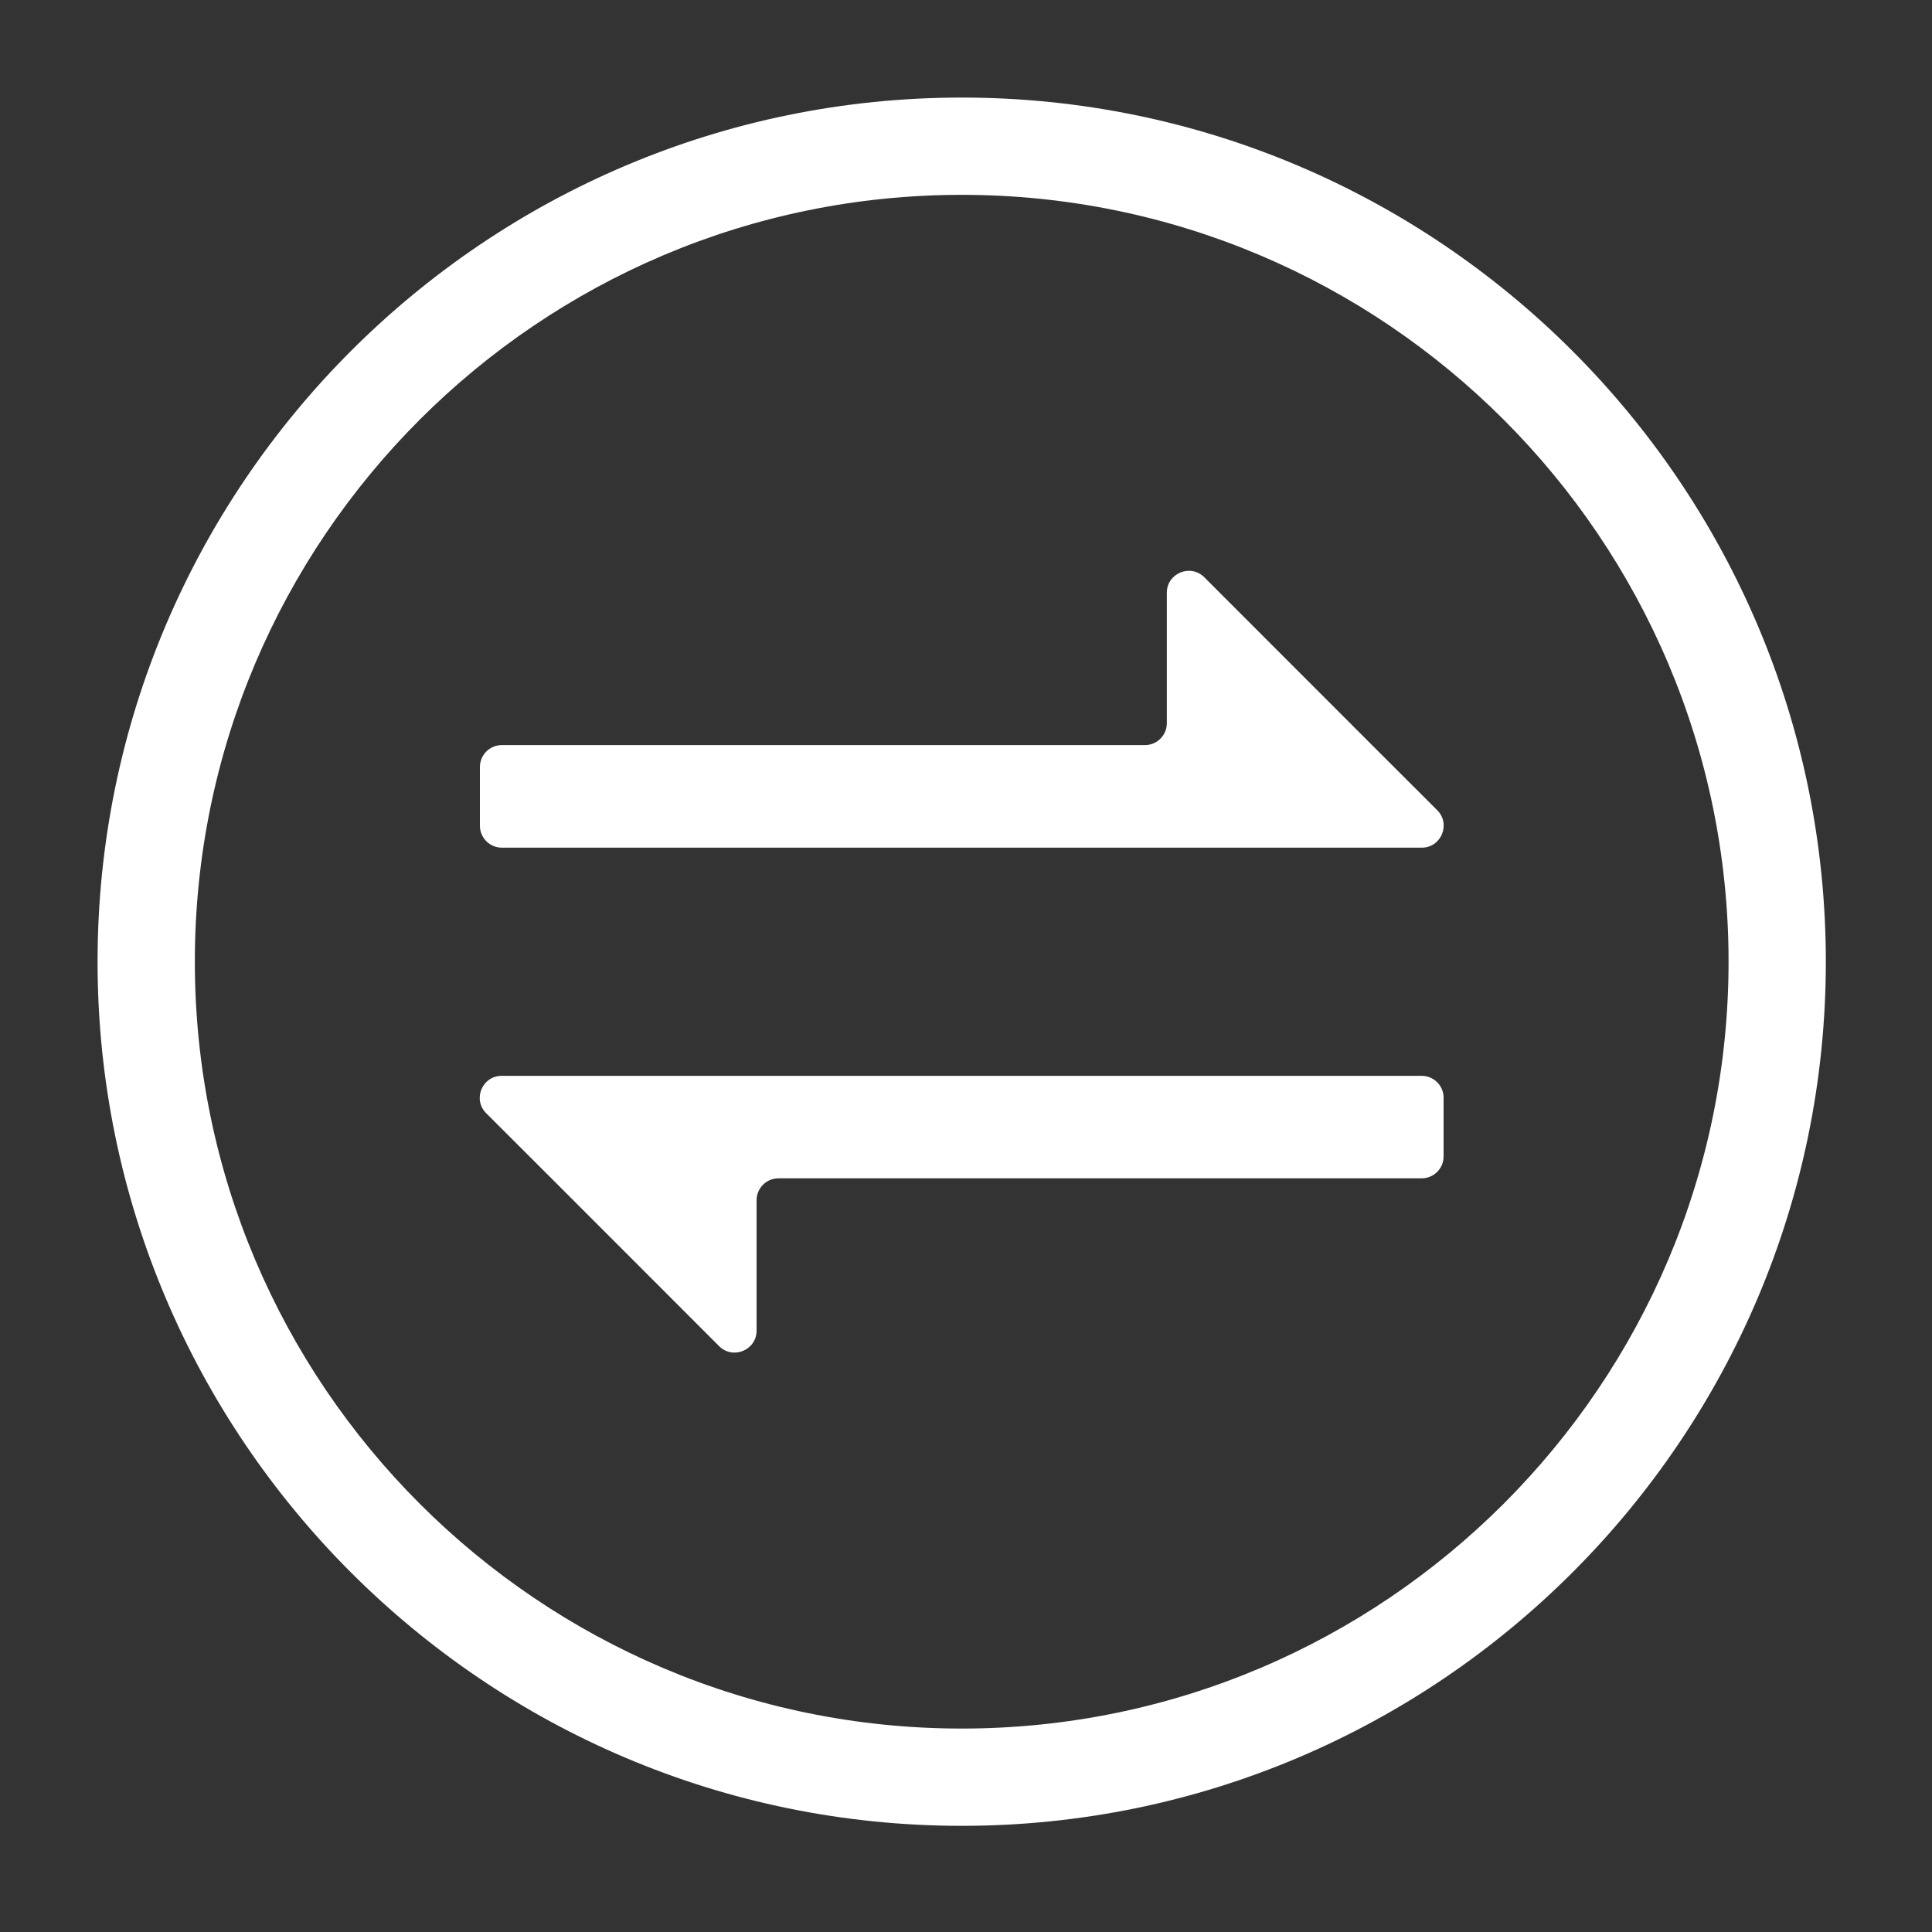 <?xml version="1.0" encoding="UTF-8"?>
<svg width="20px" height="20px" viewBox="0 0 20 20" version="1.1" xmlns="http://www.w3.org/2000/svg" xmlns:xlink="http://www.w3.org/1999/xlink">
    <rect x="0" y="0" width="20" height="20" fill="#333333" stroke="none"/>
    <title>切换</title>
    <g id="2.3装修" stroke="none" stroke-width="1" fill="none" fill-rule="evenodd">
        <g id="2.3-装修首页" transform="translate(-150, -609)" fill="#FFFFFF" fill-rule="nonzero">
            <g id="编组-5" transform="translate(10, 598)">
                <g id="编组-7" transform="translate(134, 11)">
                    <g id="编组-9" transform="translate(6, -0)">
                        <g id="切换" transform="translate(1, 1)">
                            <path d="M13.203,6.713 L11.467,4.976 C11.324,4.833 11.079,4.934 11.079,5.136 L11.079,6.486 C11.079,6.611 10.978,6.713 10.853,6.713 L4.195,6.713 C4.07,6.713 3.968,6.814 3.968,6.94 L3.968,7.548 C3.968,7.673 4.07,7.775 4.195,7.775 L13.718,7.775 C13.92,7.775 14.021,7.53 13.878,7.387 L13.203,6.713 Z M13.717,10.137 L4.194,10.137 C3.991,10.137 3.89,10.381 4.033,10.524 L4.708,11.198 L6.444,12.935 C6.587,13.078 6.832,12.977 6.832,12.775 L6.832,11.425 C6.832,11.3 6.933,11.198 7.059,11.198 L13.717,11.198 C13.842,11.198 13.944,11.097 13.944,10.971 L13.944,10.363 C13.944,10.238 13.842,10.137 13.717,10.137 Z M8.956,0.01 C4.023,0.01 0.01,4.023 0.01,8.956 C0.01,13.888 4.023,17.901 8.956,17.901 C13.888,17.901 17.901,13.888 17.901,8.956 C17.901,4.023 13.888,0.01 8.956,0.01 Z M8.956,16.894 C4.578,16.894 1.017,13.333 1.017,8.955 C1.017,4.578 4.578,1.017 8.956,1.017 C13.333,1.017 16.894,4.578 16.894,8.955 C16.894,13.333 13.333,16.894 8.956,16.894 Z" id="形状"></path>
                        </g>
                    </g>
                </g>
            </g>
        </g>
    </g>
</svg>
